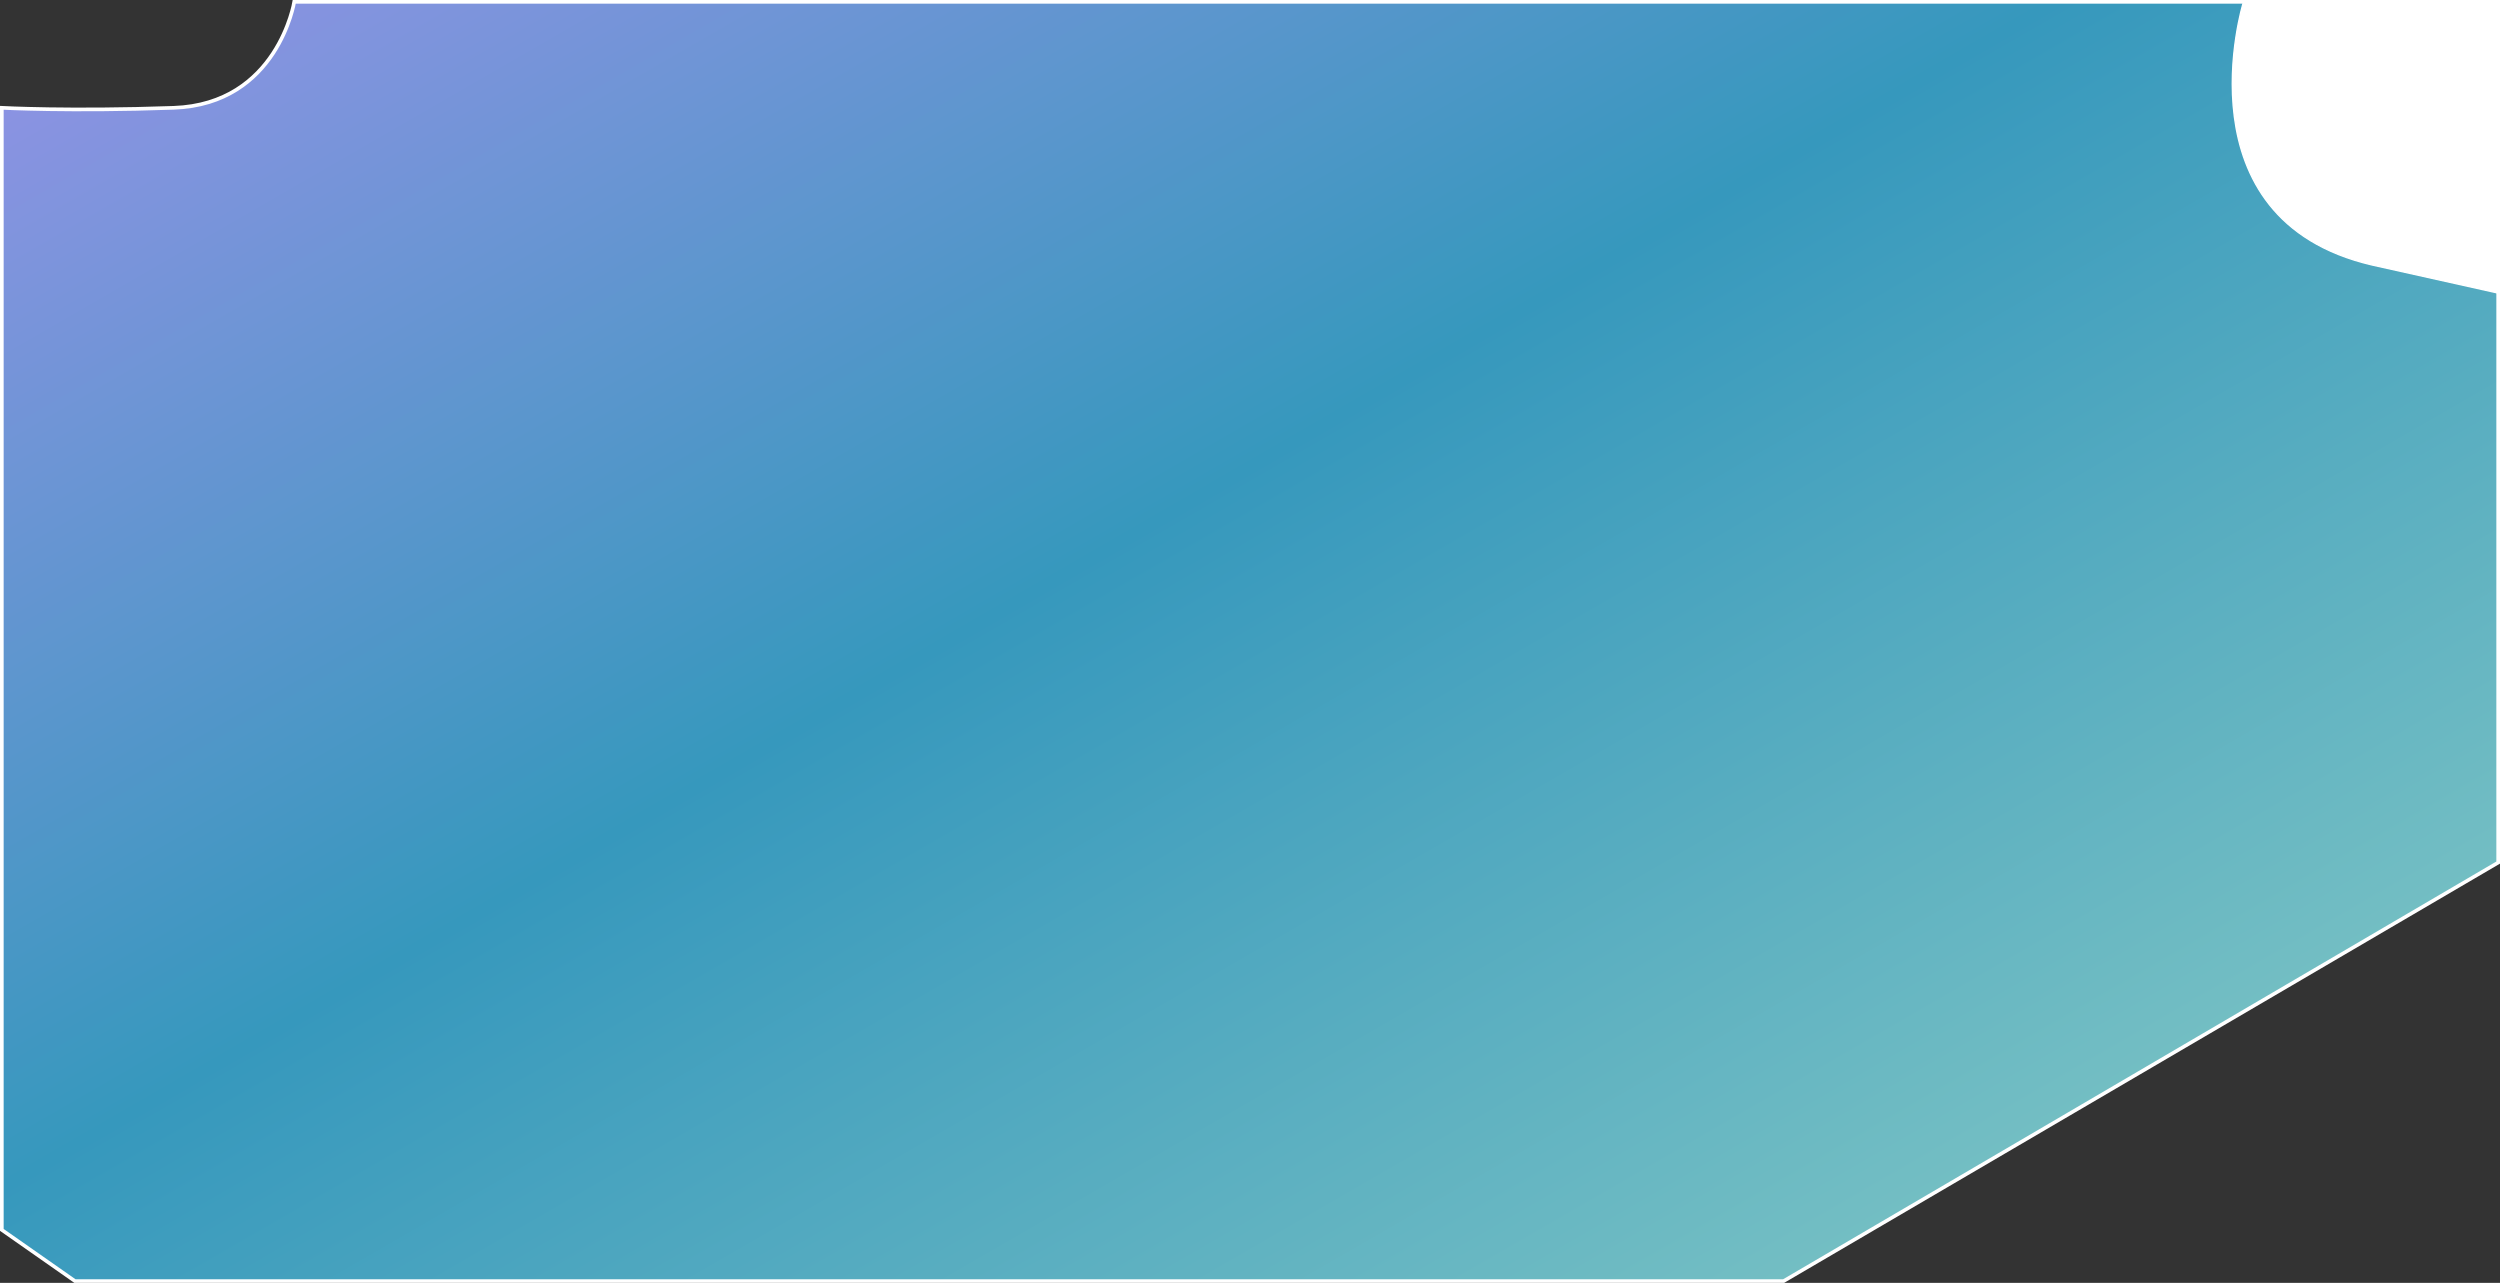 <svg xmlns="http://www.w3.org/2000/svg" xmlns:xlink="http://www.w3.org/1999/xlink" viewBox="0 0 1368 702"><rect x="0" y="0" width="1368" height="702" fill="#333333" stroke="none"/><defs><style>.cls-1,.cls-2{stroke:#fff;stroke-miterlimit:10;}.cls-1{stroke-width:2px;fill:url(#linear-gradient);}.cls-2{fill:#fff;stroke-width:0.75px;}</style><linearGradient id="linear-gradient" x1="914.62" y1="736.44" x2="392.87" y2="-167.25" gradientUnits="userSpaceOnUse"><stop offset="0" stop-color="#73bec3"/><stop offset="0.51" stop-color="#3698bd"/><stop offset="1" stop-color="#8b93e2"/></linearGradient></defs><title>back2</title><g id="Layer_2" data-name="Layer 2"><g id="Layer_1-2" data-name="Layer 1"><path class="cls-1" d="M1367,1V472L976,701H41L1,673V59s37,2,94,0S161,1,161,1Z"/><path class="cls-2" d="M1227.5,1.5S1191,120,1298,145l69.5,15.5L1367,1Z"/></g></g></svg>